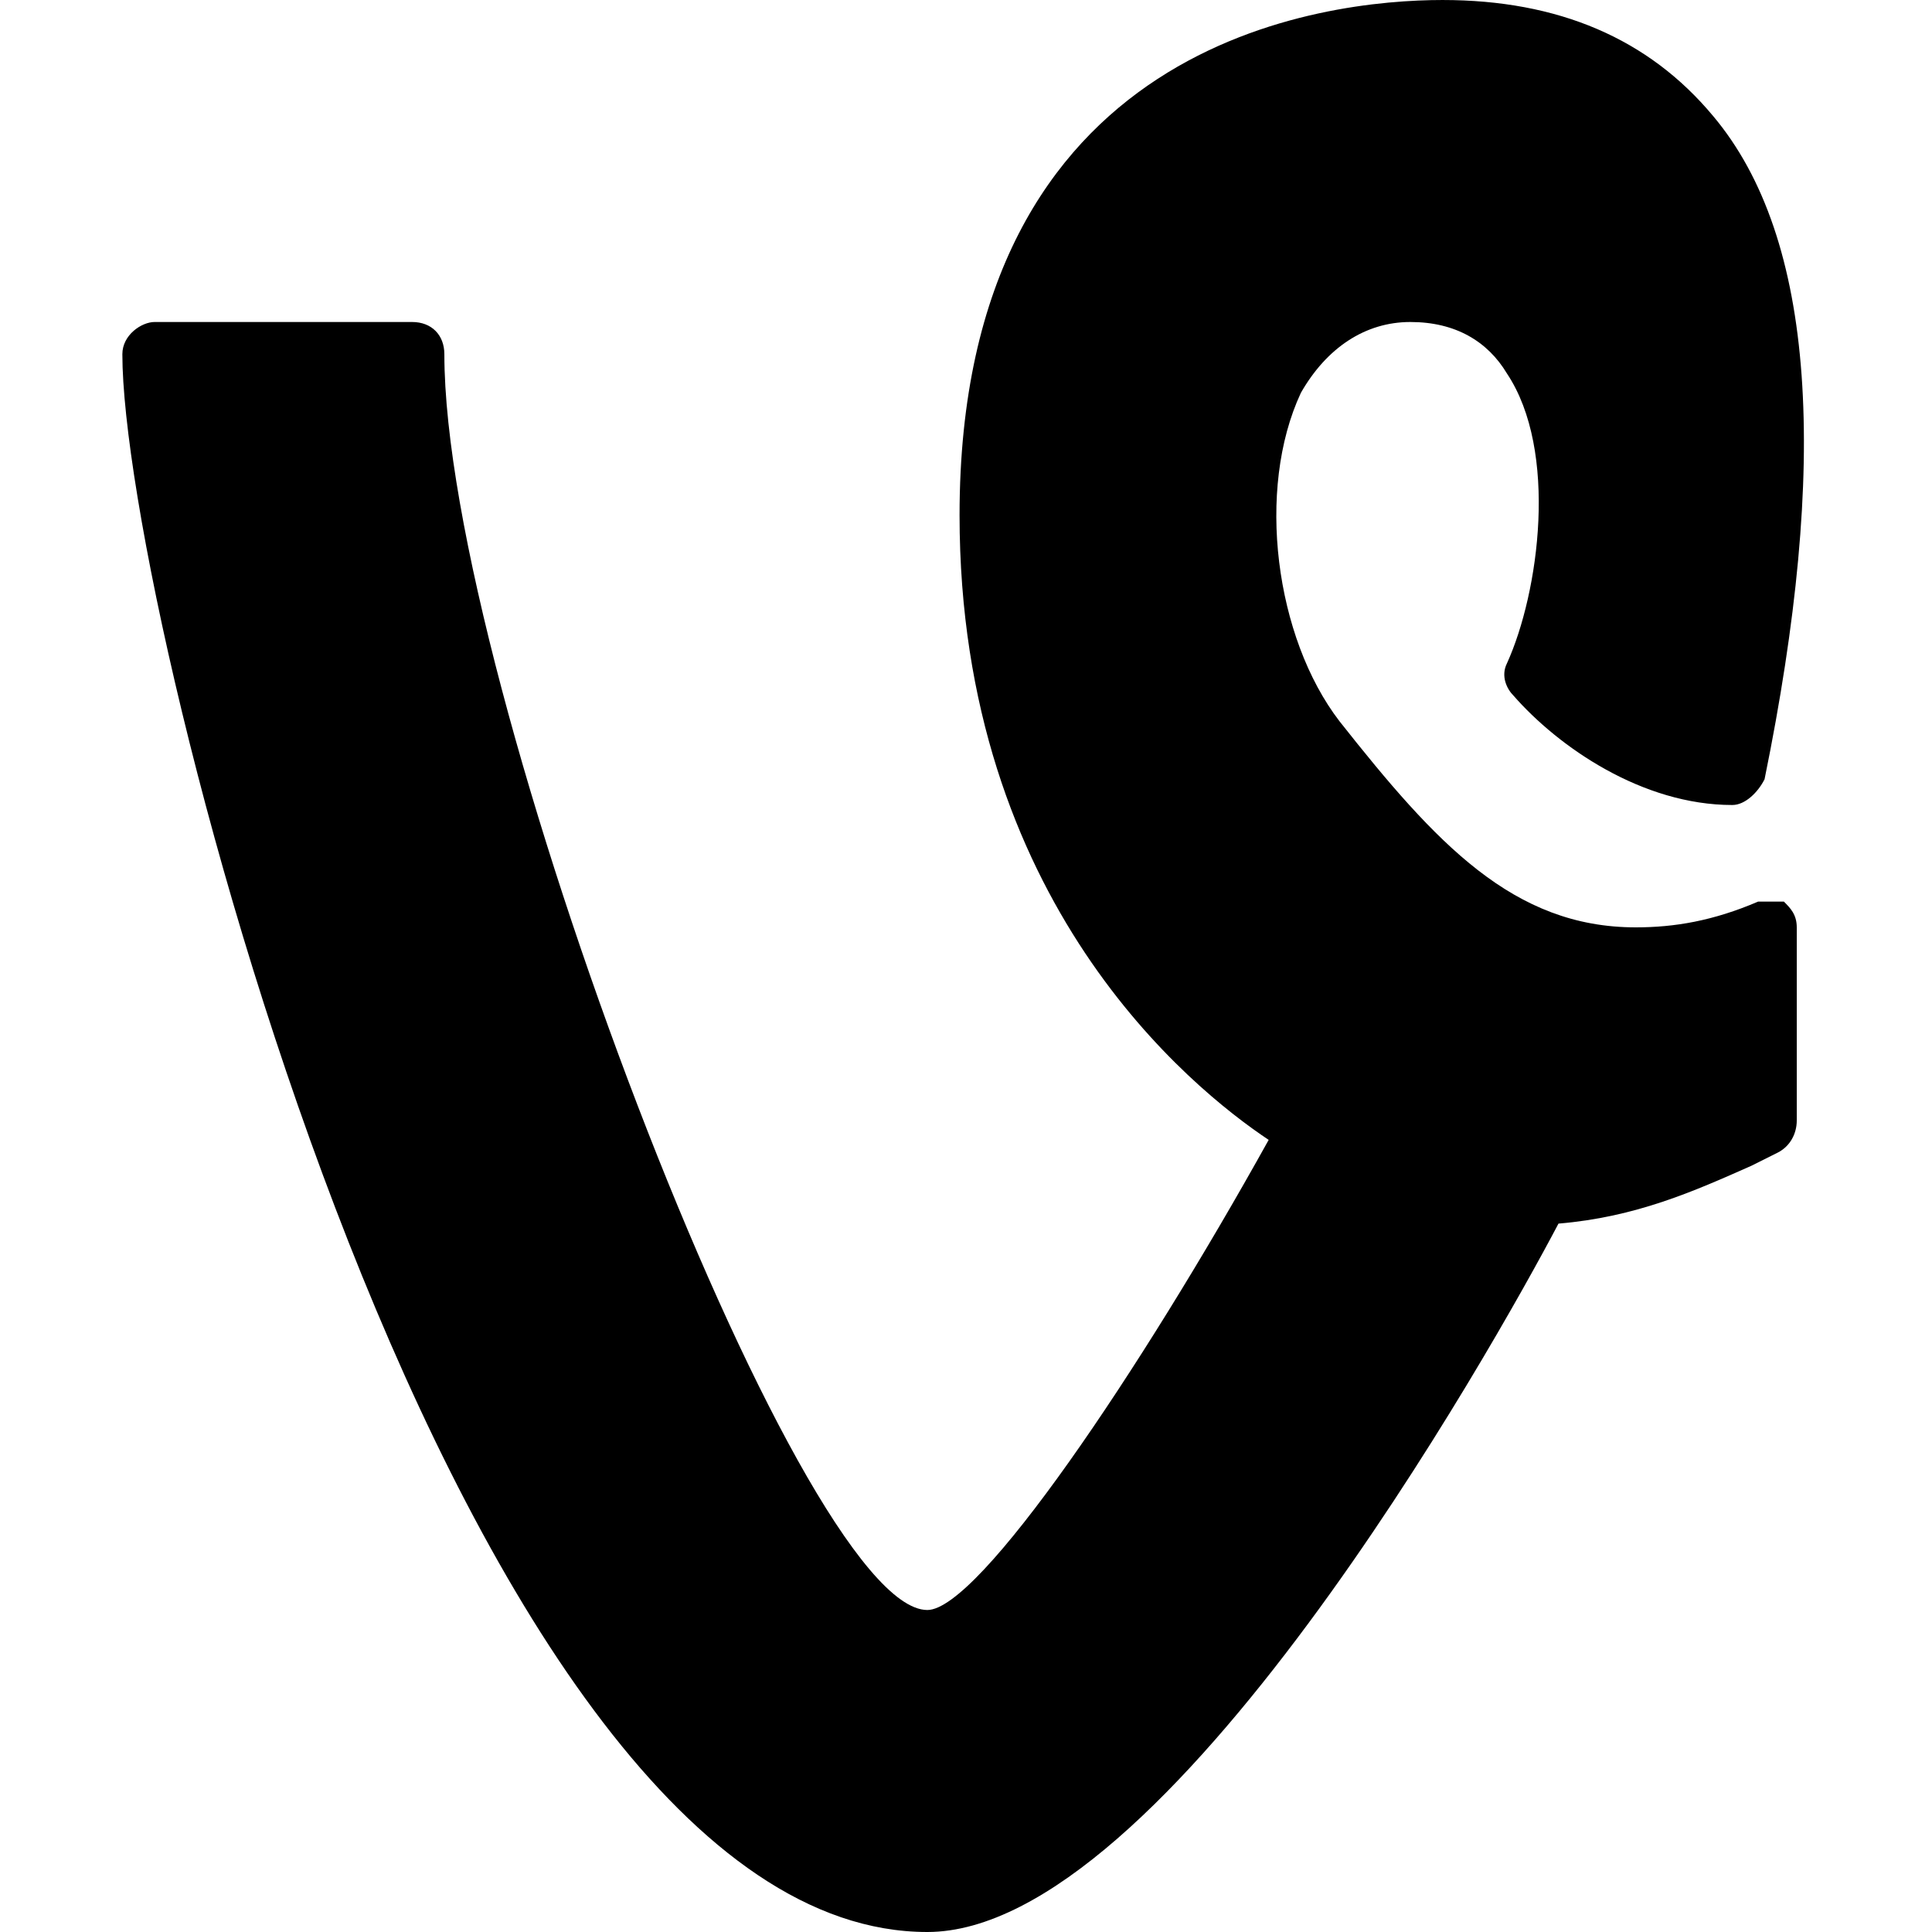 <?xml version="1.0" encoding="utf-8"?>
<!-- Generator: Adobe Illustrator 19.0.0, SVG Export Plug-In . SVG Version: 6.00 Build 0)  -->
<svg version="1.1" id="Layer_1" xmlns="http://www.w3.org/2000/svg" xmlns:xlink="http://www.w3.org/1999/xlink" x="0px" y="0px"
	 viewBox="0 0 30 30" style="enable-background:new 0 0 30 30;" xml:space="preserve">
<path d="M27.3,14c-0.7,0.3-1.3,0.4-1.9,0.4c-1.9,0-3.1-1.3-4.6-3.2c-1-1.3-1.3-3.6-0.6-5.1C20.6,5.4,21.2,5,21.9,5
	c0.7,0,1.2,0.3,1.5,0.8c0.8,1.2,0.5,3.4,0,4.5c-0.1,0.2,0,0.4,0.1,0.5c0.7,0.8,2,1.7,3.4,1.7c0.2,0,0.4-0.2,0.5-0.4
	c1-4.9,0.8-8.4-0.8-10.3c-1-1.2-2.4-1.8-4.2-1.8c-1.8,0-7.5,0.6-7.5,8c0,6,3.6,8.9,4.8,9.7c-2,3.6-4.5,7.3-5.3,7.3
	c-2,0-7.5-14.4-7.5-19.5C6.9,5.2,6.7,5,6.4,5h-4C2.2,5,1.9,5.2,1.9,5.5C1.9,9.6,7.1,30,14.4,30c3.7,0,8.8-9.1,9.8-11
	c1.2-0.1,2.1-0.5,3-0.9l0.4-0.2c0.2-0.1,0.3-0.3,0.3-0.5v-3c0-0.2-0.1-0.3-0.2-0.4C27.6,14,27.4,14,27.3,14z"/>
</svg>
